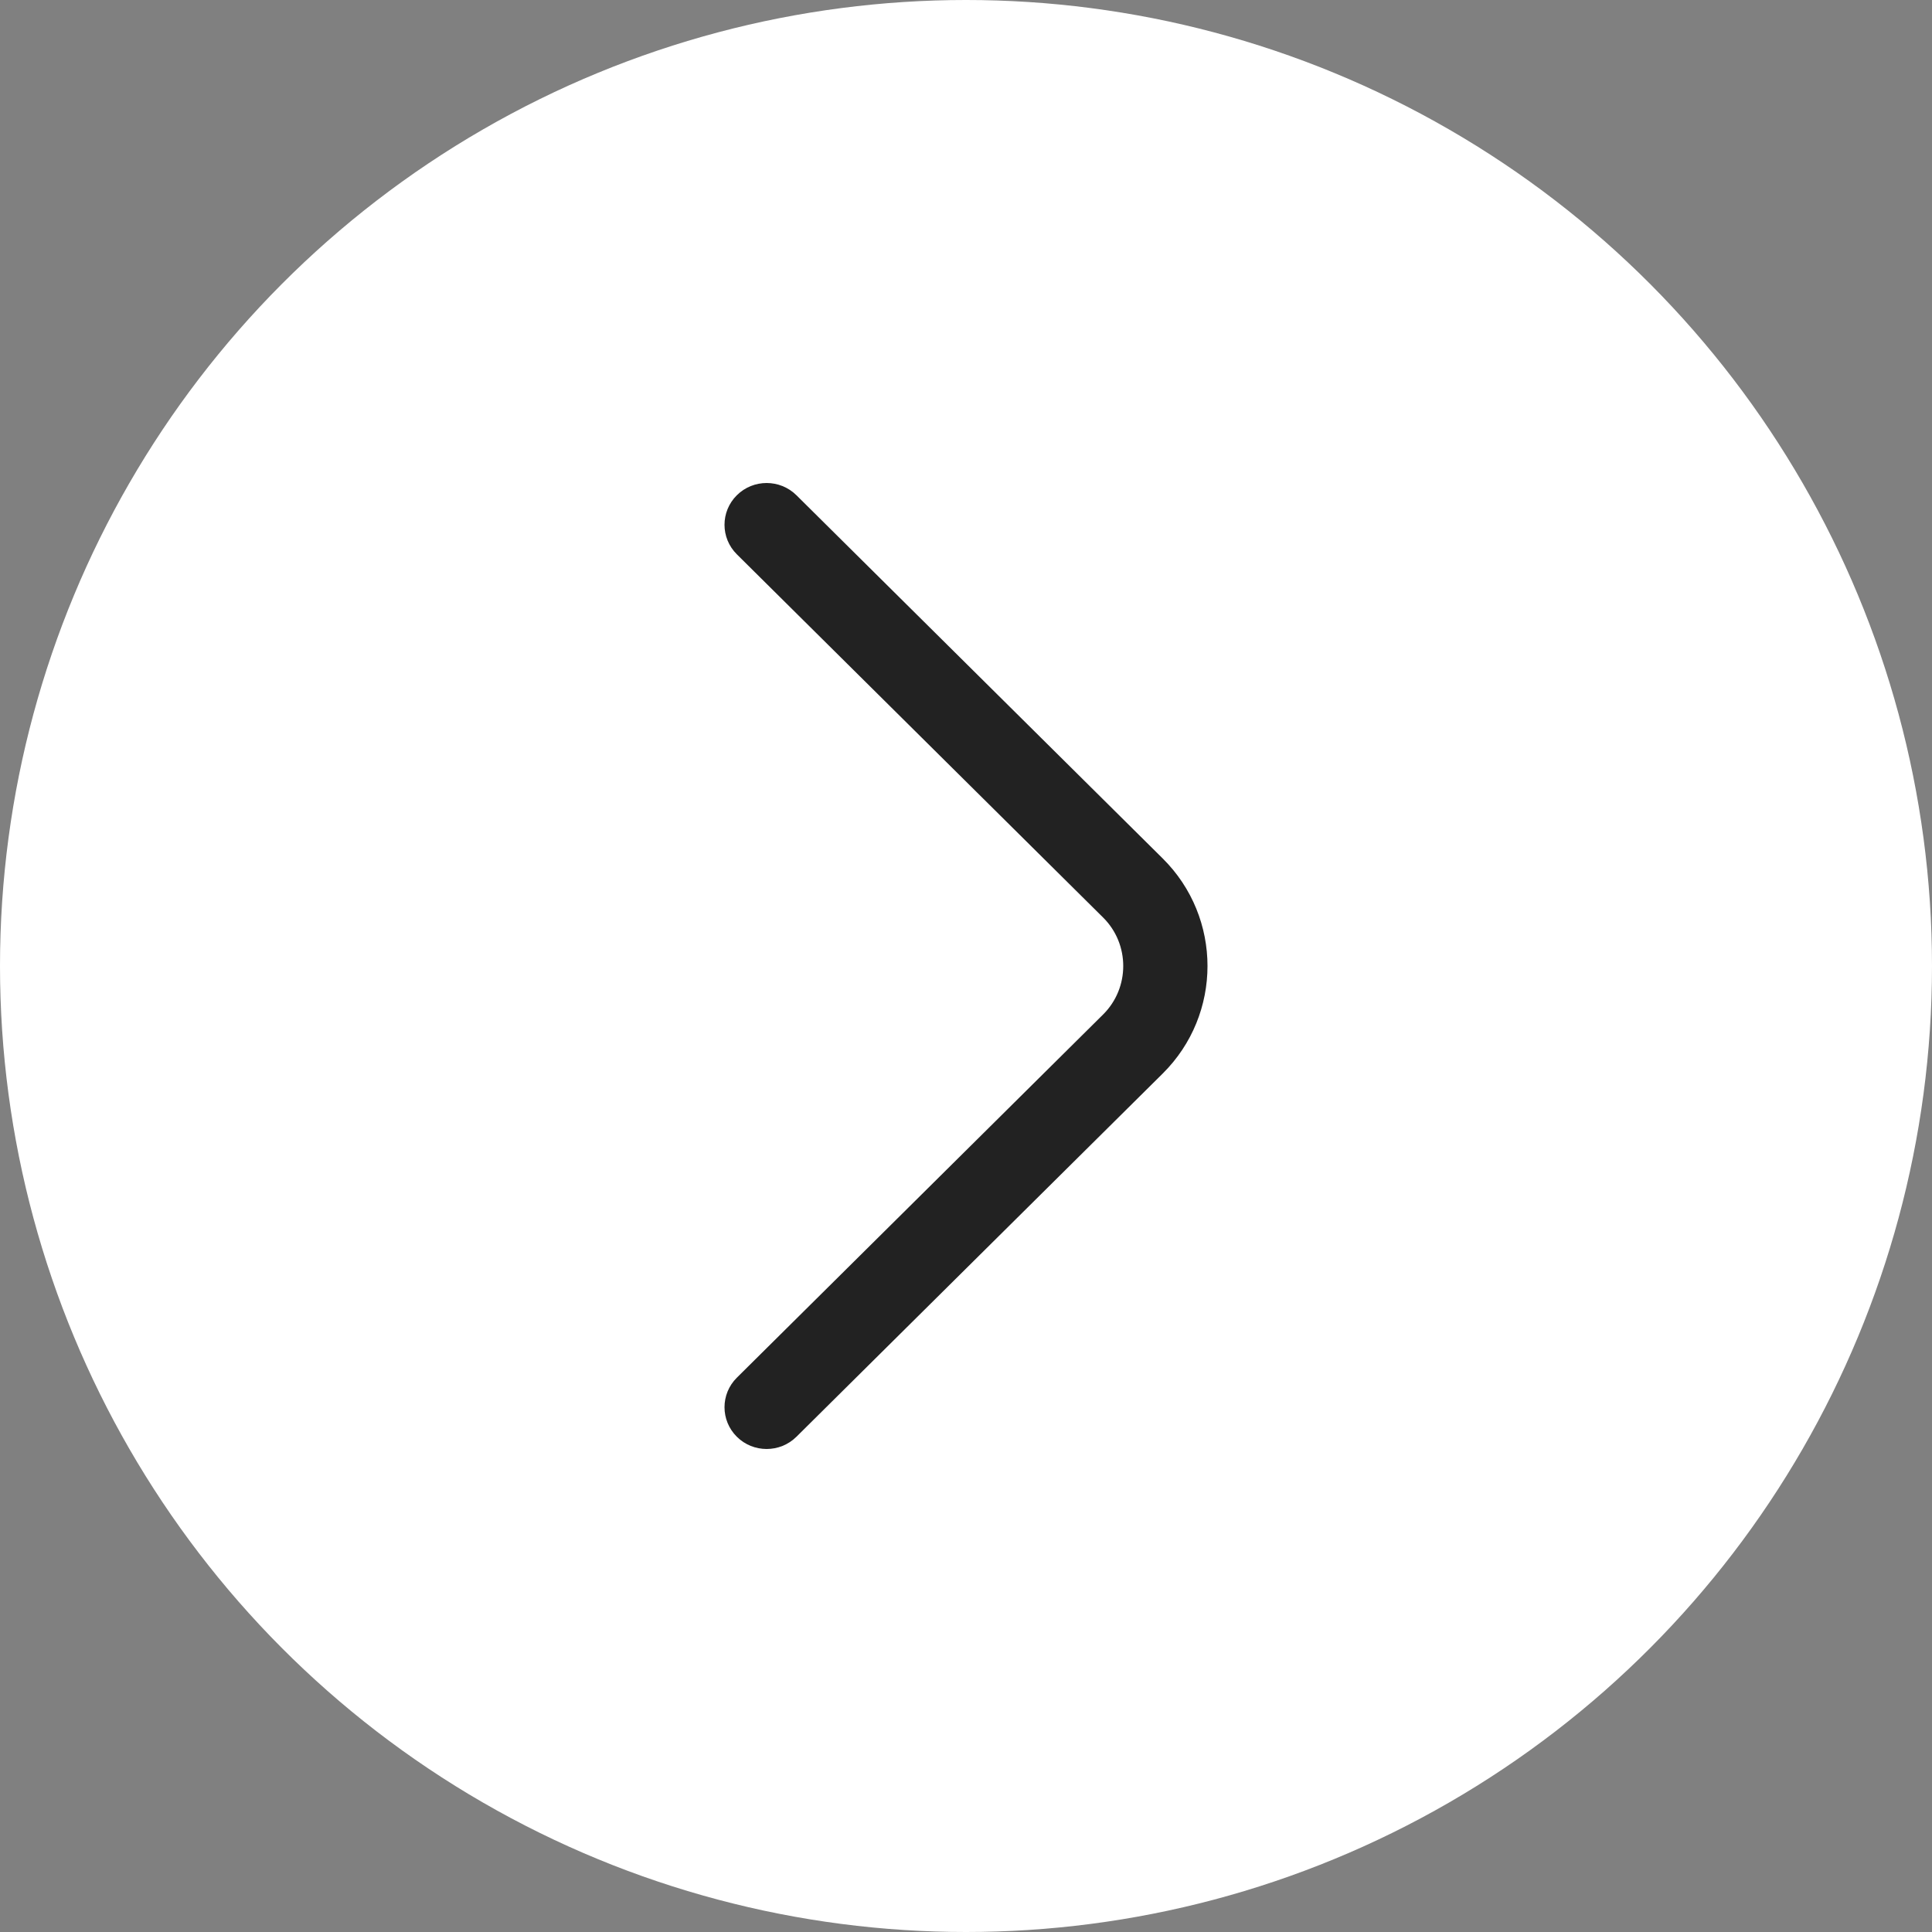 <svg width="48" height="48" viewBox="0 0 48 48" fill="none" xmlns="http://www.w3.org/2000/svg">
<rect x="0" y="0" width="48" height="48" fill="#808080" stroke="none"/>
<circle r="24" transform="matrix(1 0 0 -1 24 24)" fill="white"/>
<path fill-rule="evenodd" clip-rule="evenodd" d="M18.307 35.696C18.715 36.101 19.378 36.101 19.787 35.696L28.887 26.672C30.371 25.201 30.371 22.799 28.887 21.328L19.787 12.304C19.378 11.899 18.715 11.899 18.307 12.304C17.898 12.709 17.898 13.367 18.307 13.772L27.407 22.796C28.073 23.457 28.073 24.543 27.407 25.204L18.307 34.228C17.898 34.633 17.898 35.291 18.307 35.696Z" fill="#222222"/>
</svg>
